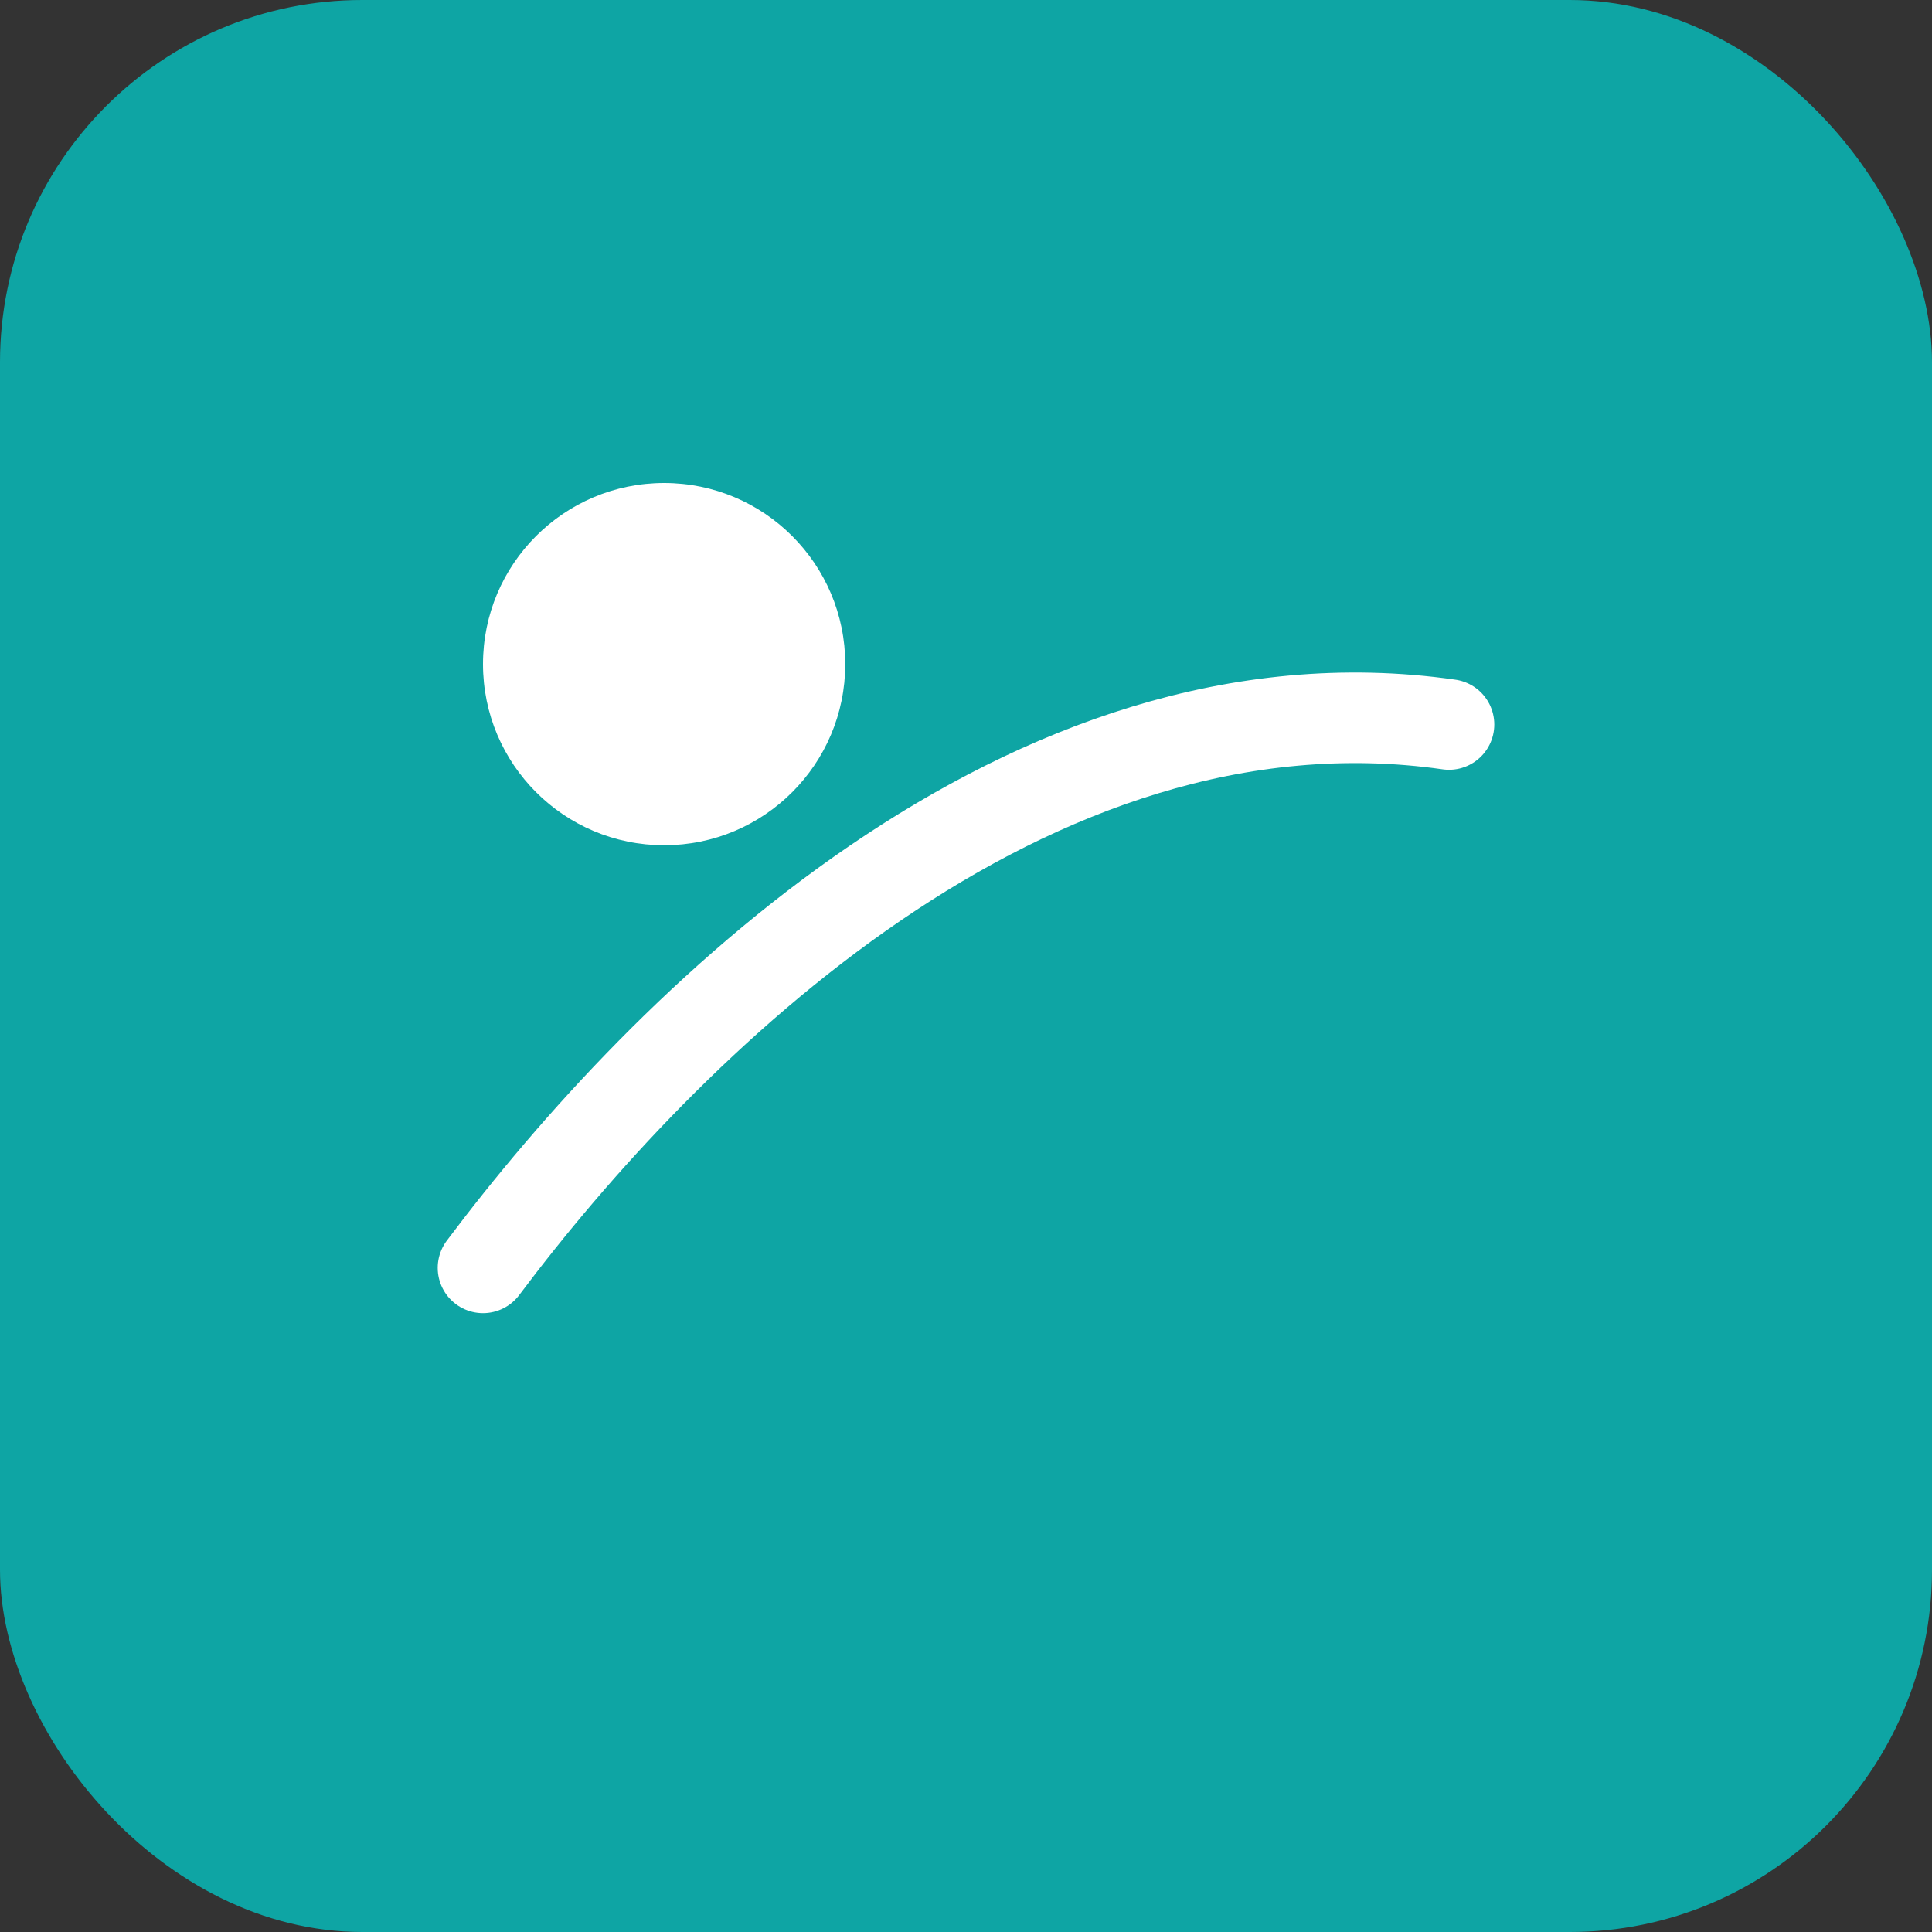 <svg xmlns="http://www.w3.org/2000/svg" viewBox="0 0 64 64">
  <rect x="0" y="0" width="64" height="64" fill="#333333" stroke="none"/>
  <rect width="64" height="64" rx="12" fill="#0ea5a4"/>
  <path d="M16 42c6-8 18-20 32-18" stroke="#fff" stroke-width="3" fill="none" stroke-linecap="round"/>
  <circle cx="22" cy="22" r="6" fill="#fff"/>
</svg>